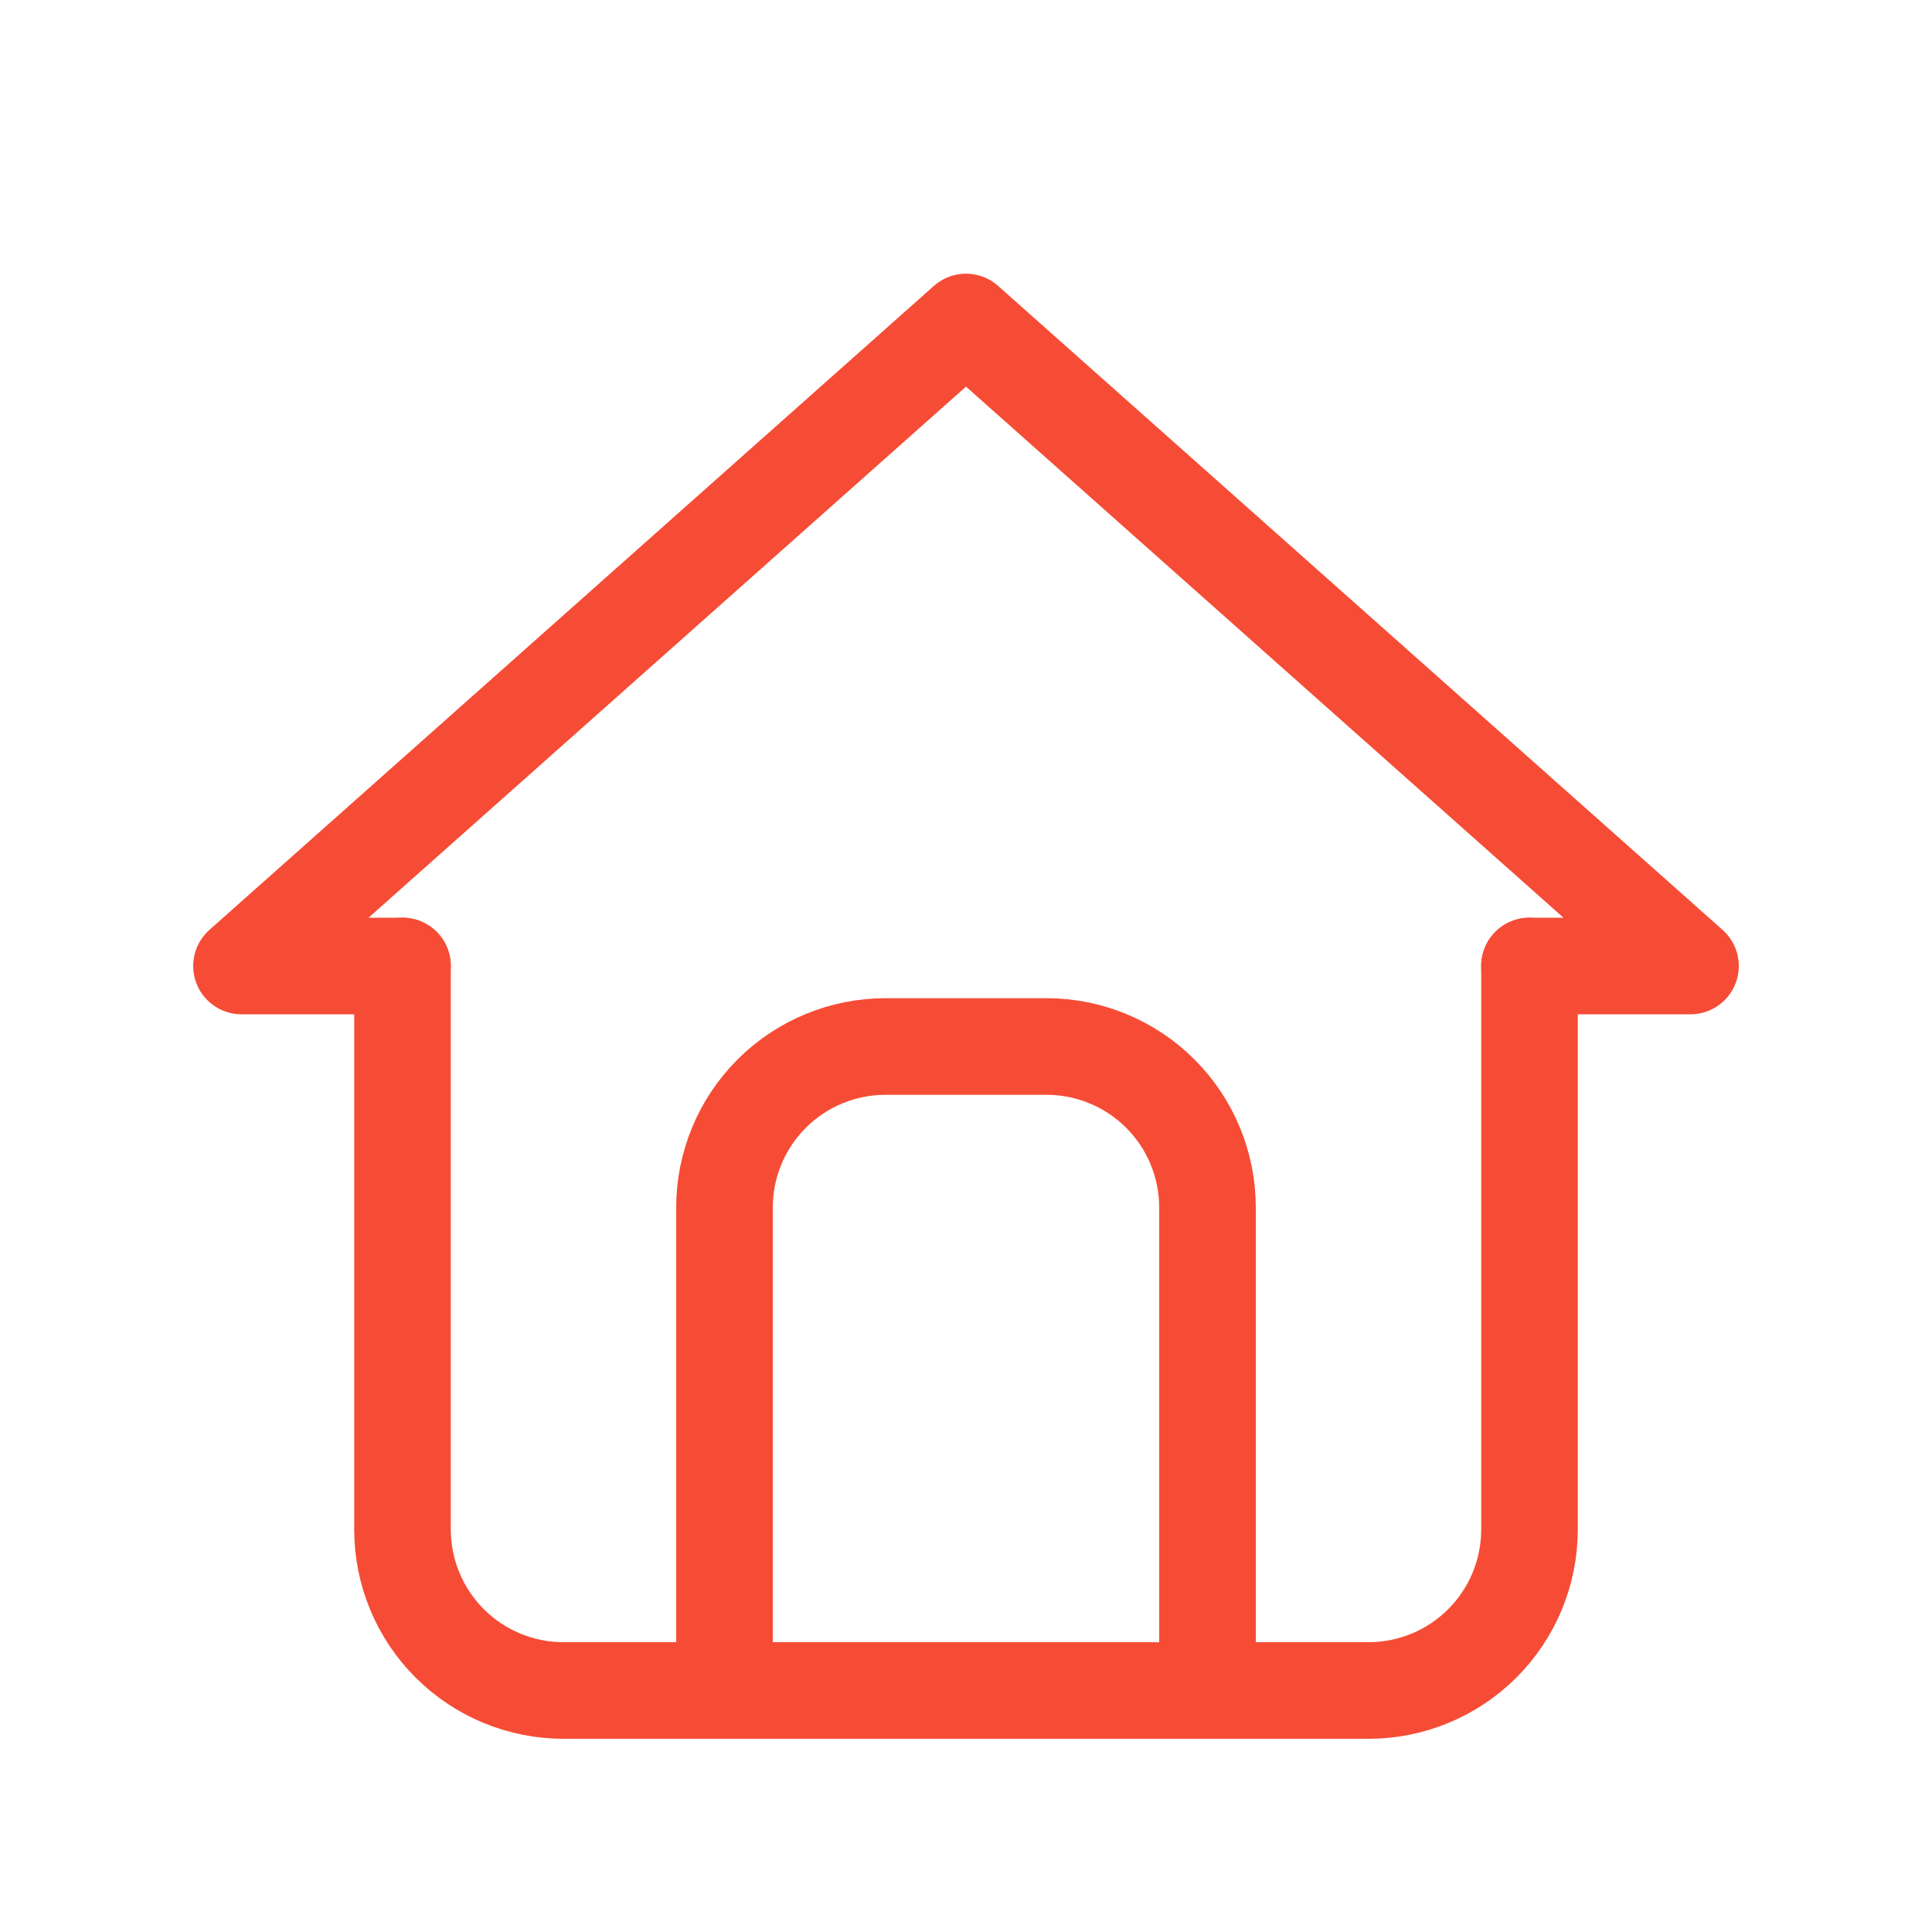 <svg width="120" height="120" viewBox="0 0 120 120" fill="none" xmlns="http://www.w3.org/2000/svg">
<g clip-path="url(#clip0_1074_114)">
<path d="M25 60H15L60 20L105 60H95" stroke="#F64C35" stroke-width="6" stroke-linecap="round" stroke-linejoin="round"/>
<path d="M25 60V95C25 97.652 26.054 100.196 27.929 102.071C29.804 103.946 32.348 105 35 105H85C87.652 105 90.196 103.946 92.071 102.071C93.946 100.196 95 97.652 95 95V60" stroke="#F64C35" stroke-width="6" stroke-linecap="round" stroke-linejoin="round"/>
<path d="M45 105V75C45 72.348 46.054 69.804 47.929 67.929C49.804 66.054 52.348 65 55 65H65C67.652 65 70.196 66.054 72.071 67.929C73.946 69.804 75 72.348 75 75V105" stroke="#F64C35" stroke-width="6" stroke-linecap="round" stroke-linejoin="round"/>
</g>
<defs>
<clipPath id="clip0_1074_114">
<rect width="120" height="120" fill="white"/>
</clipPath>
</defs>
</svg>

